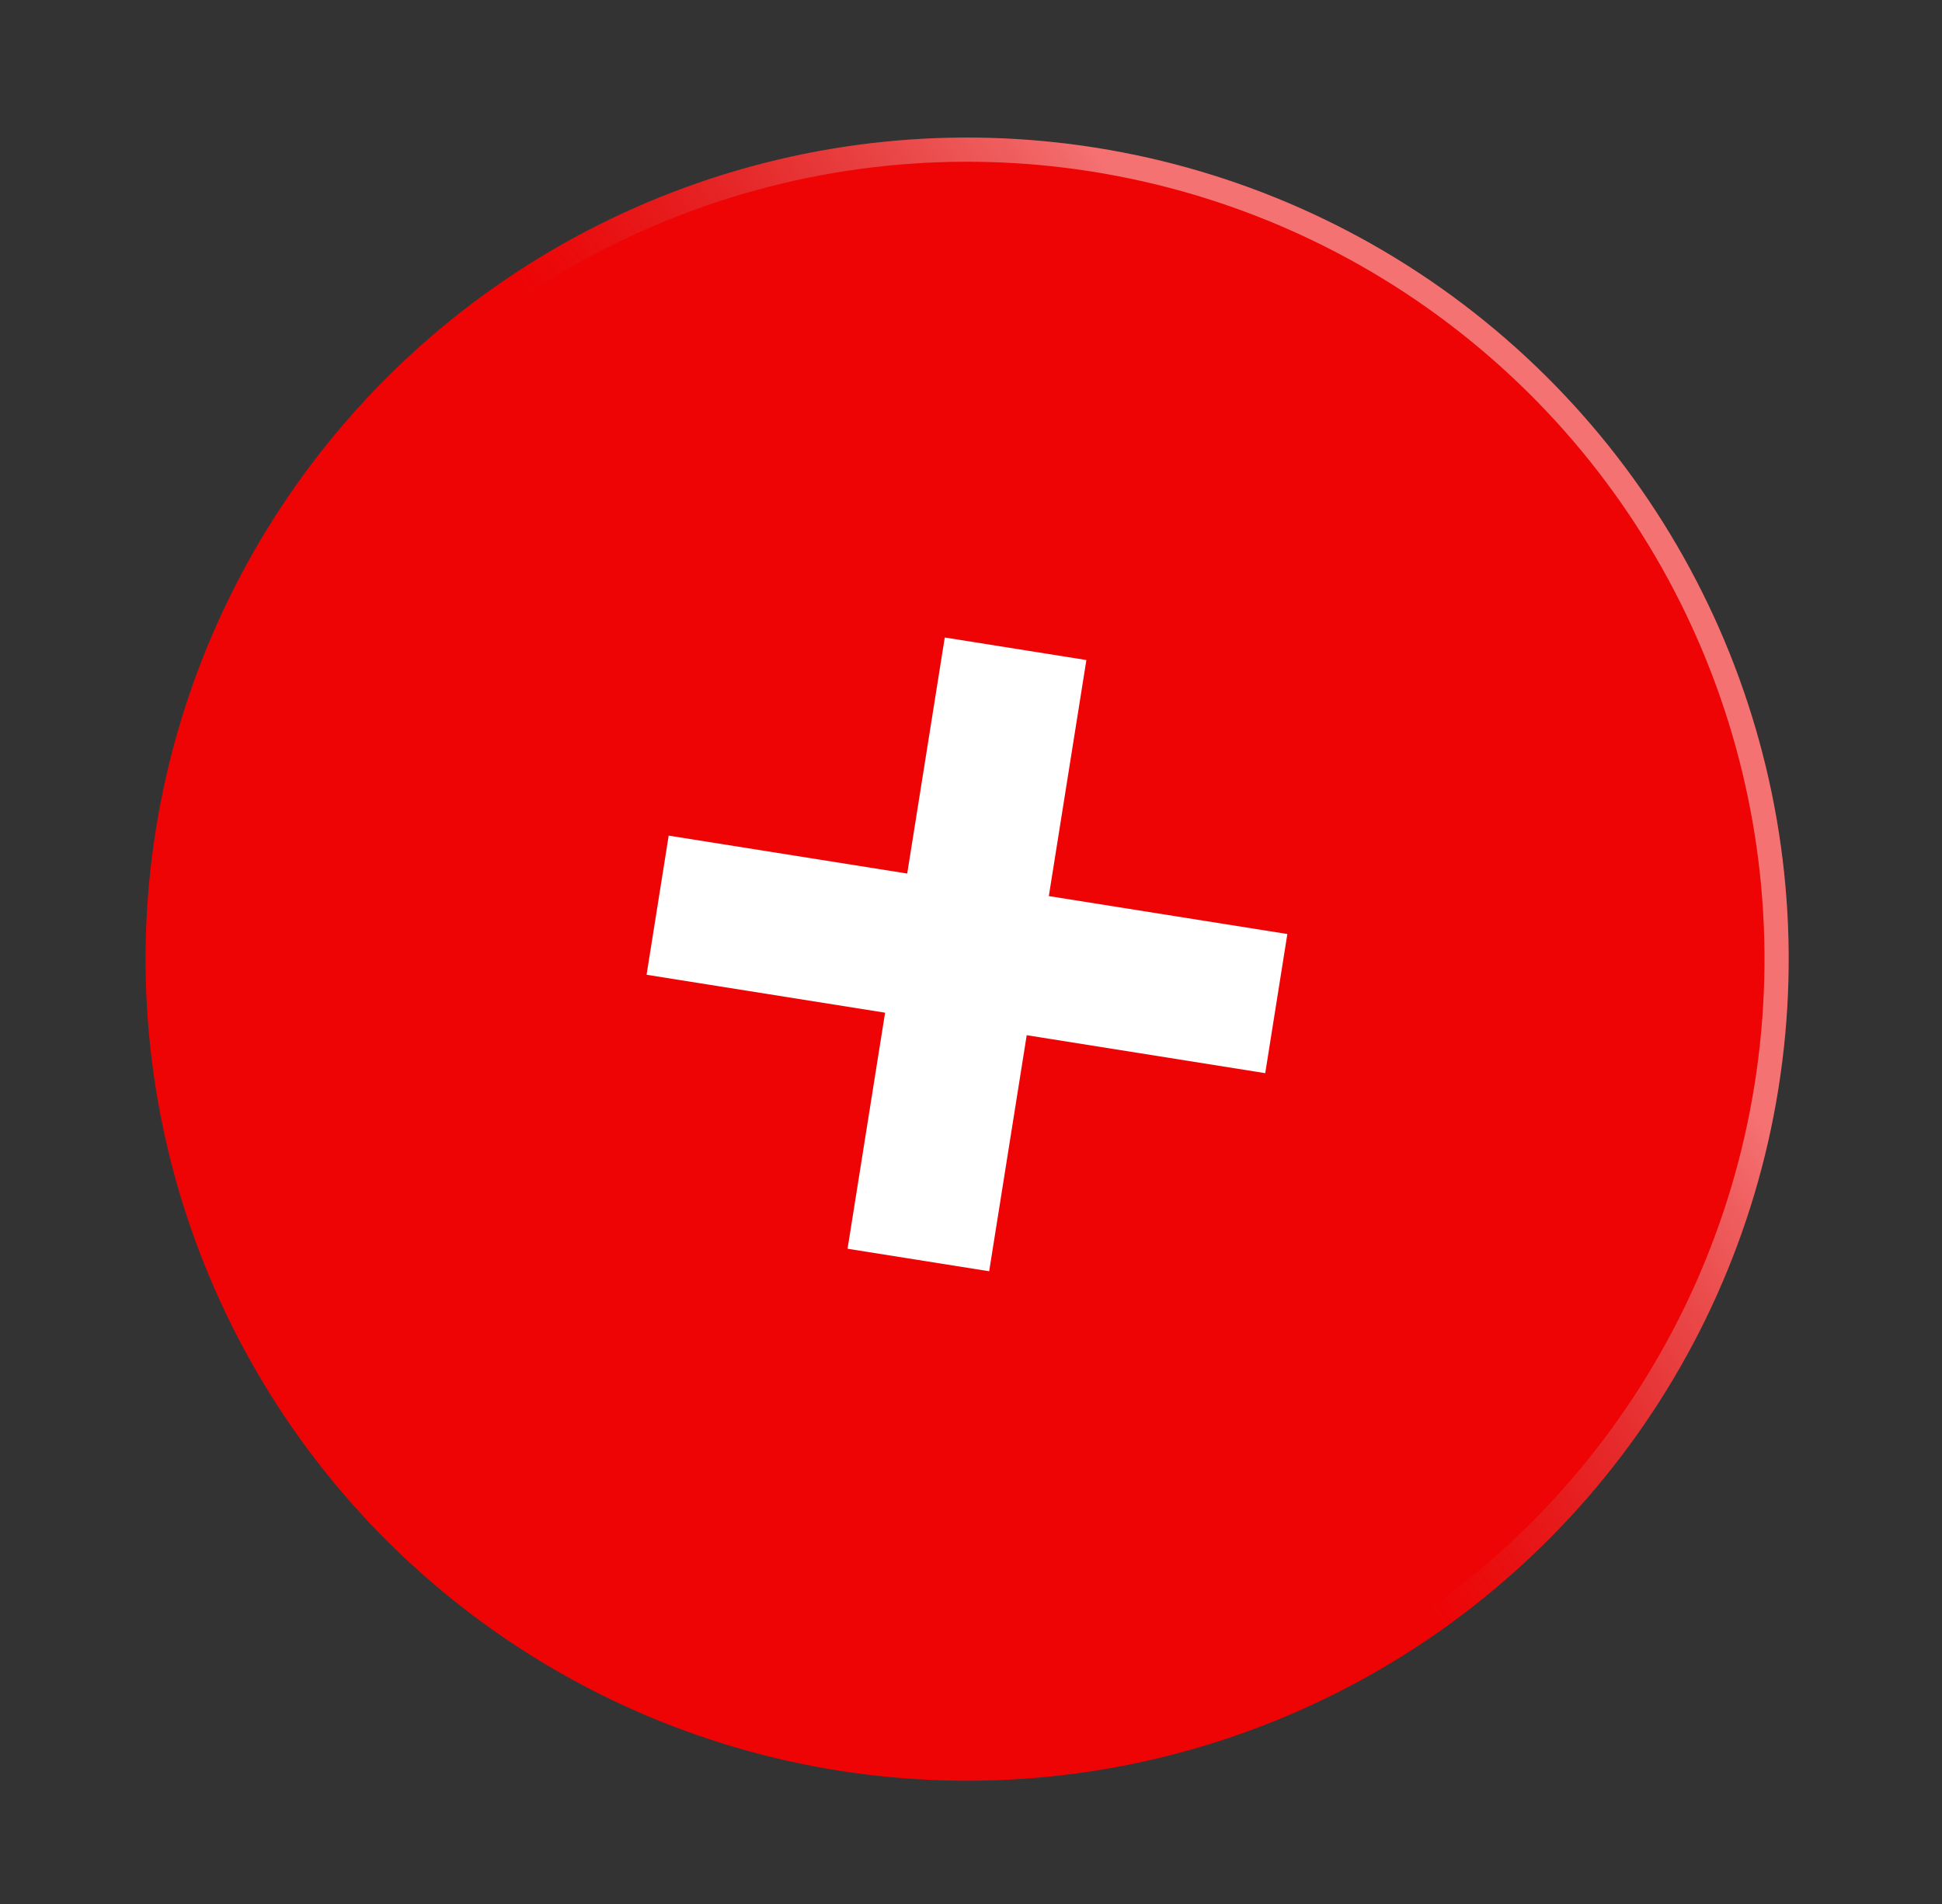 <svg width="51" height="50" viewBox="0 0 51 50" fill="none" xmlns="http://www.w3.org/2000/svg">
<rect x="0" y="0" width="51" height="50" fill="#333333" stroke="none"/>
<circle cx="25.398" cy="25.188" r="21.575" transform="rotate(9.036 25.398 25.188)" fill="#EE0405"/>
<circle cx="25.398" cy="25.188" r="21.258" transform="rotate(9.036 25.398 25.188)" stroke="url(#paint0_linear_2010_2633)" stroke-opacity="0.44" stroke-width="0.635"/>
<path d="M22.258 32.793L23.244 26.594L16.98 25.598L17.561 21.944L23.825 22.94L24.811 16.741L28.53 17.333L27.544 23.532L33.808 24.528L33.227 28.182L26.963 27.185L25.977 33.384L22.258 32.793Z" fill="white"/>
<defs>
<linearGradient id="paint0_linear_2010_2633" x1="25.456" y1="3.613" x2="14.91" y2="13.606" gradientUnits="userSpaceOnUse">
<stop stop-color="white"/>
<stop offset="1" stop-color="#999999" stop-opacity="0"/>
</linearGradient>
</defs>
</svg>
